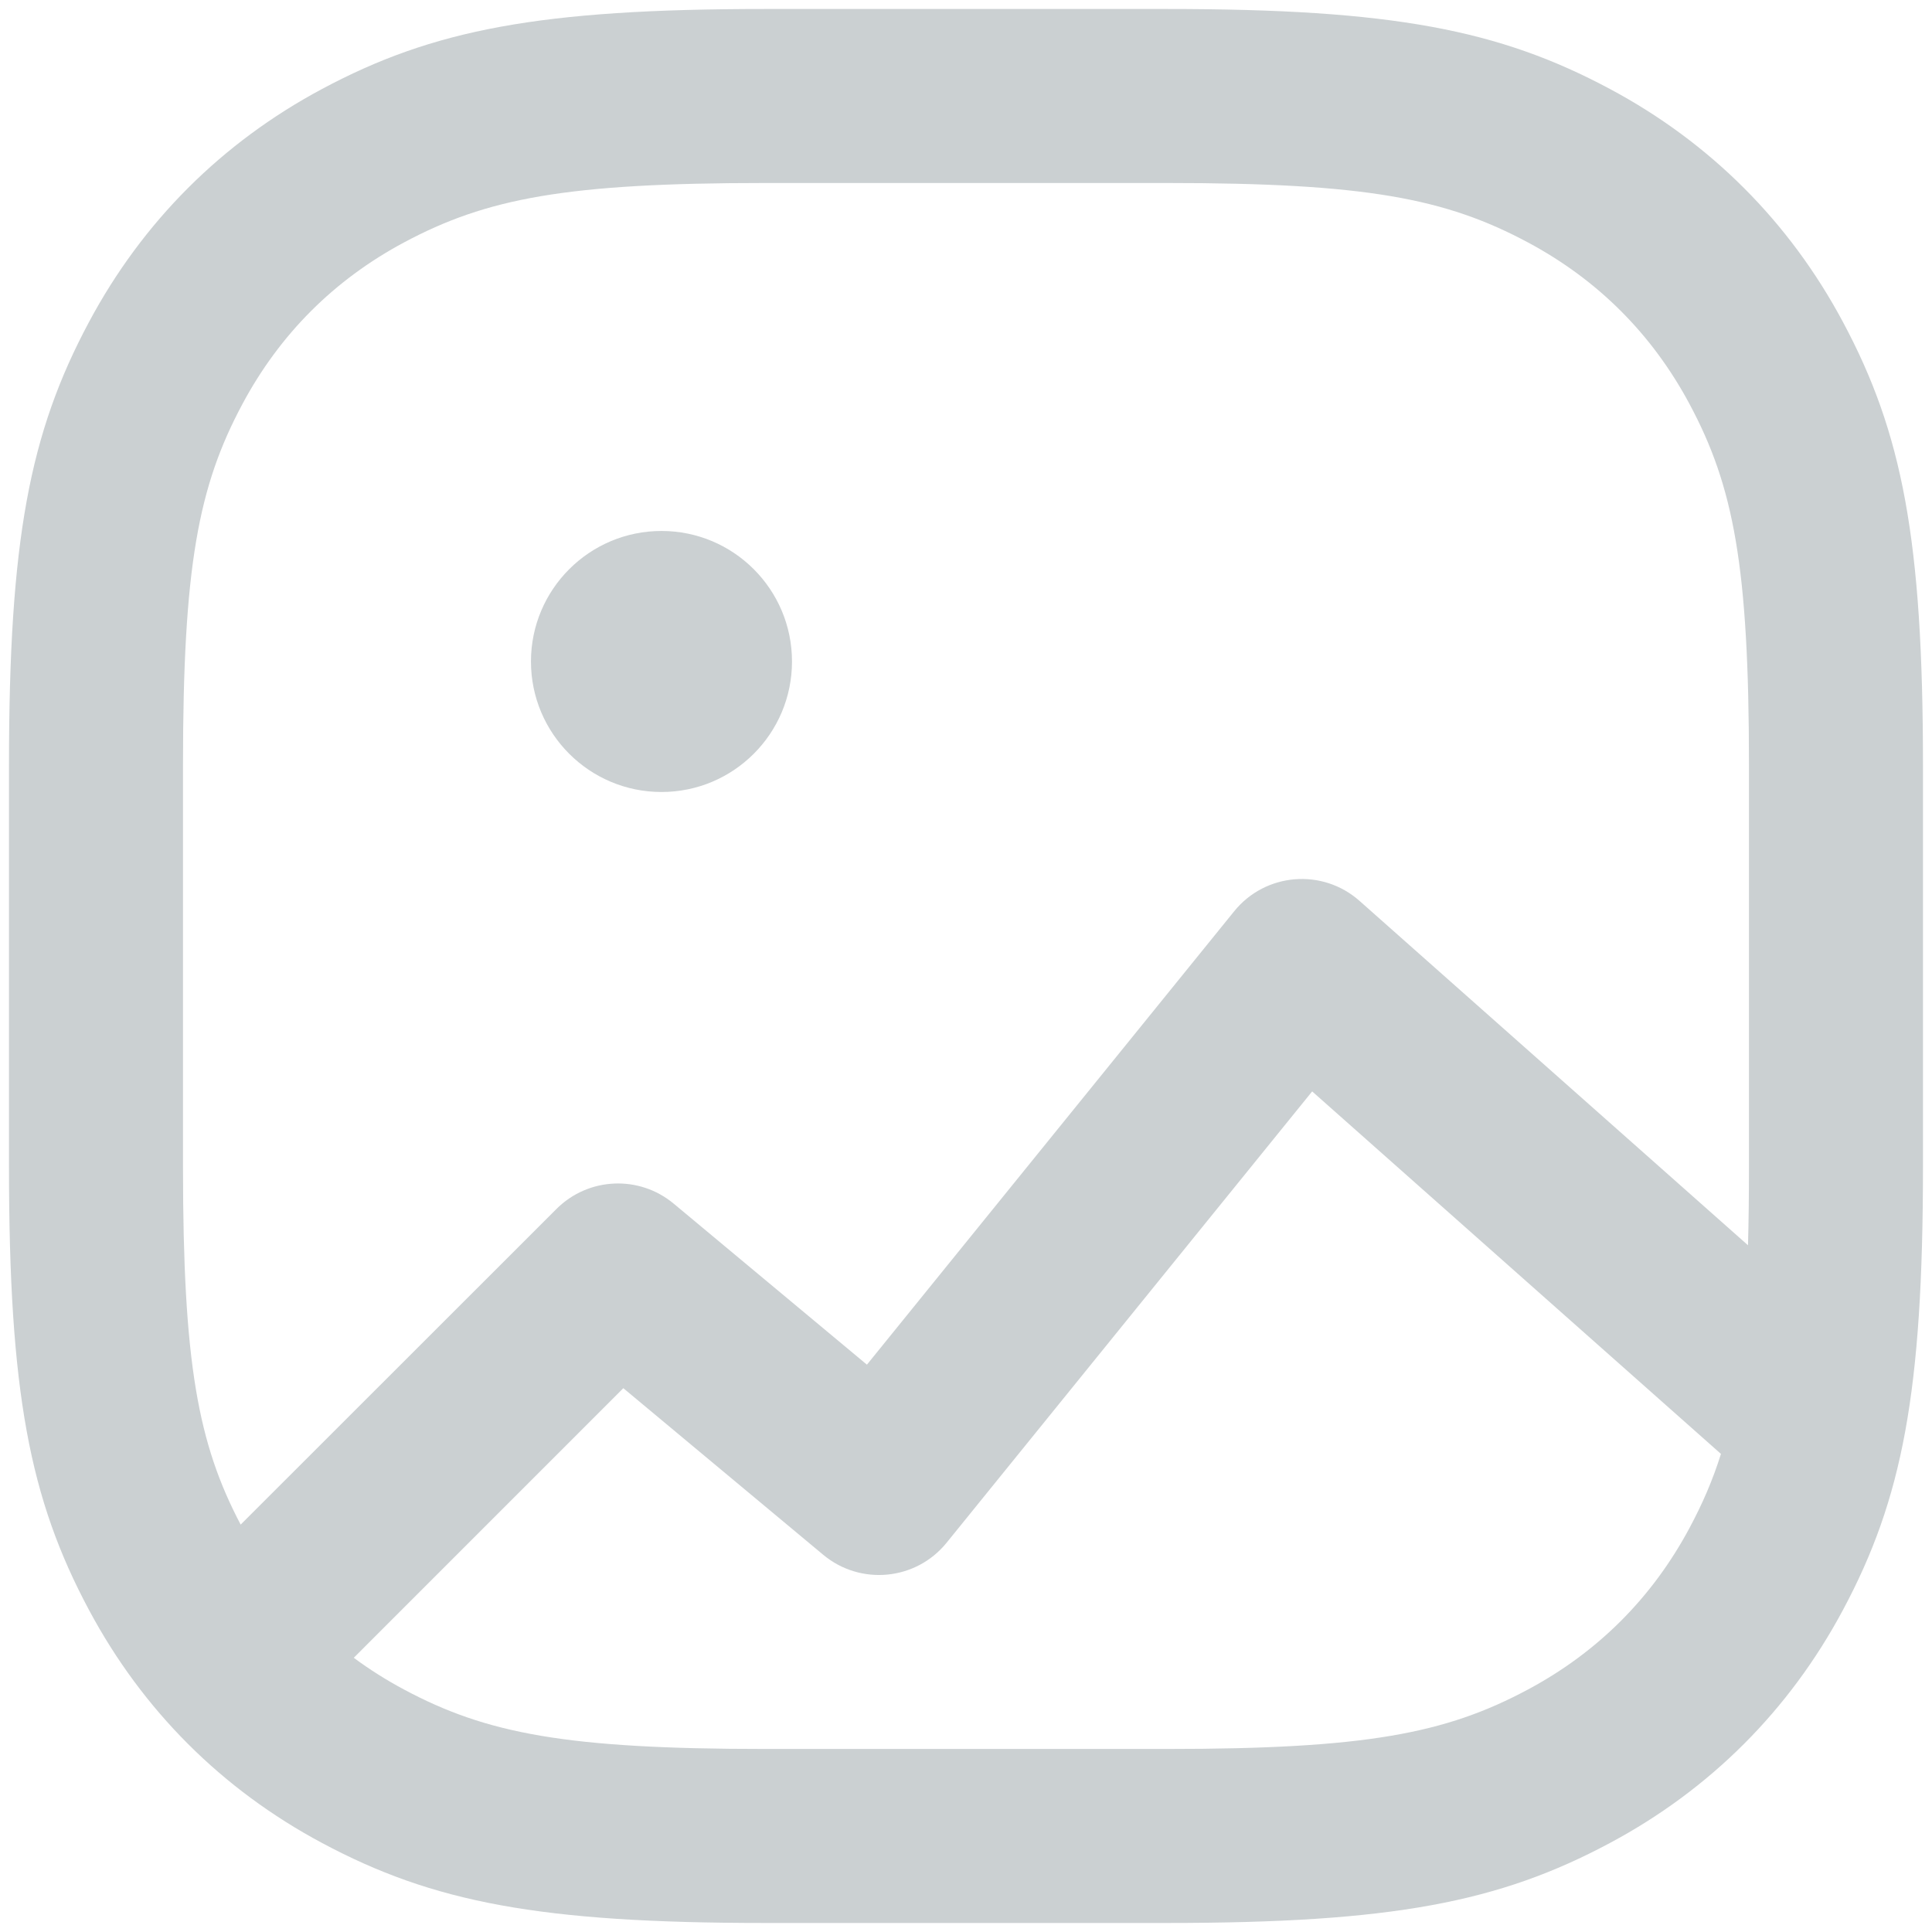 <svg width="46" height="46" viewBox="0 0 46 46" fill="none" xmlns="http://www.w3.org/2000/svg">
<path d="M27.781 0.214C33.145 0.214 35.69 0.705 38.333 2.119C40.719 3.395 42.604 5.28 43.88 7.667C45.294 10.309 45.785 12.854 45.785 18.218V27.781C45.785 33.145 45.294 35.69 43.88 38.333C42.604 40.719 40.719 42.604 38.333 43.88C35.69 45.294 33.145 45.785 27.781 45.785H18.218C12.854 45.785 10.309 45.294 7.667 43.88C5.28 42.604 3.395 40.719 2.119 38.333C0.705 35.69 0.214 33.145 0.214 27.781V18.218C0.214 12.854 0.705 10.309 2.119 7.667C3.395 5.28 5.28 3.395 7.667 2.119C10.309 0.705 12.854 0.214 18.218 0.214H27.781ZM31.242 25.986L22.538 36.732C21.811 37.63 20.49 37.759 19.602 37.02L14.841 33.052L8.423 39.471C8.798 39.749 9.197 40.001 9.62 40.227C11.581 41.276 13.48 41.642 18.218 41.642H27.781C32.52 41.642 34.418 41.276 36.379 40.227C38.043 39.337 39.337 38.043 40.227 36.379C40.532 35.81 40.778 35.246 40.975 34.617L31.242 25.986ZM27.781 4.357H18.218C13.48 4.357 11.581 4.723 9.62 5.772C7.956 6.662 6.662 7.956 5.772 9.62C4.723 11.581 4.357 13.48 4.357 18.218V27.781C4.357 32.456 4.714 34.367 5.73 36.3L13.249 28.785C14.007 28.027 15.217 27.972 16.04 28.658L20.641 32.492L29.386 21.696C30.129 20.779 31.487 20.667 32.37 21.45L41.619 29.649C41.635 29.079 41.642 28.459 41.642 27.781V18.218C41.642 13.48 41.276 11.581 40.227 9.62C39.337 7.956 38.043 6.662 36.379 5.772C34.418 4.723 32.52 4.357 27.781 4.357ZM15.75 12.642C17.466 12.642 18.857 14.034 18.857 15.75C18.857 17.466 17.466 18.857 15.75 18.857C14.034 18.857 12.642 17.466 12.642 15.75C12.642 14.034 14.034 12.642 15.75 12.642Z" fill="#CBD0D2"/>
</svg>
